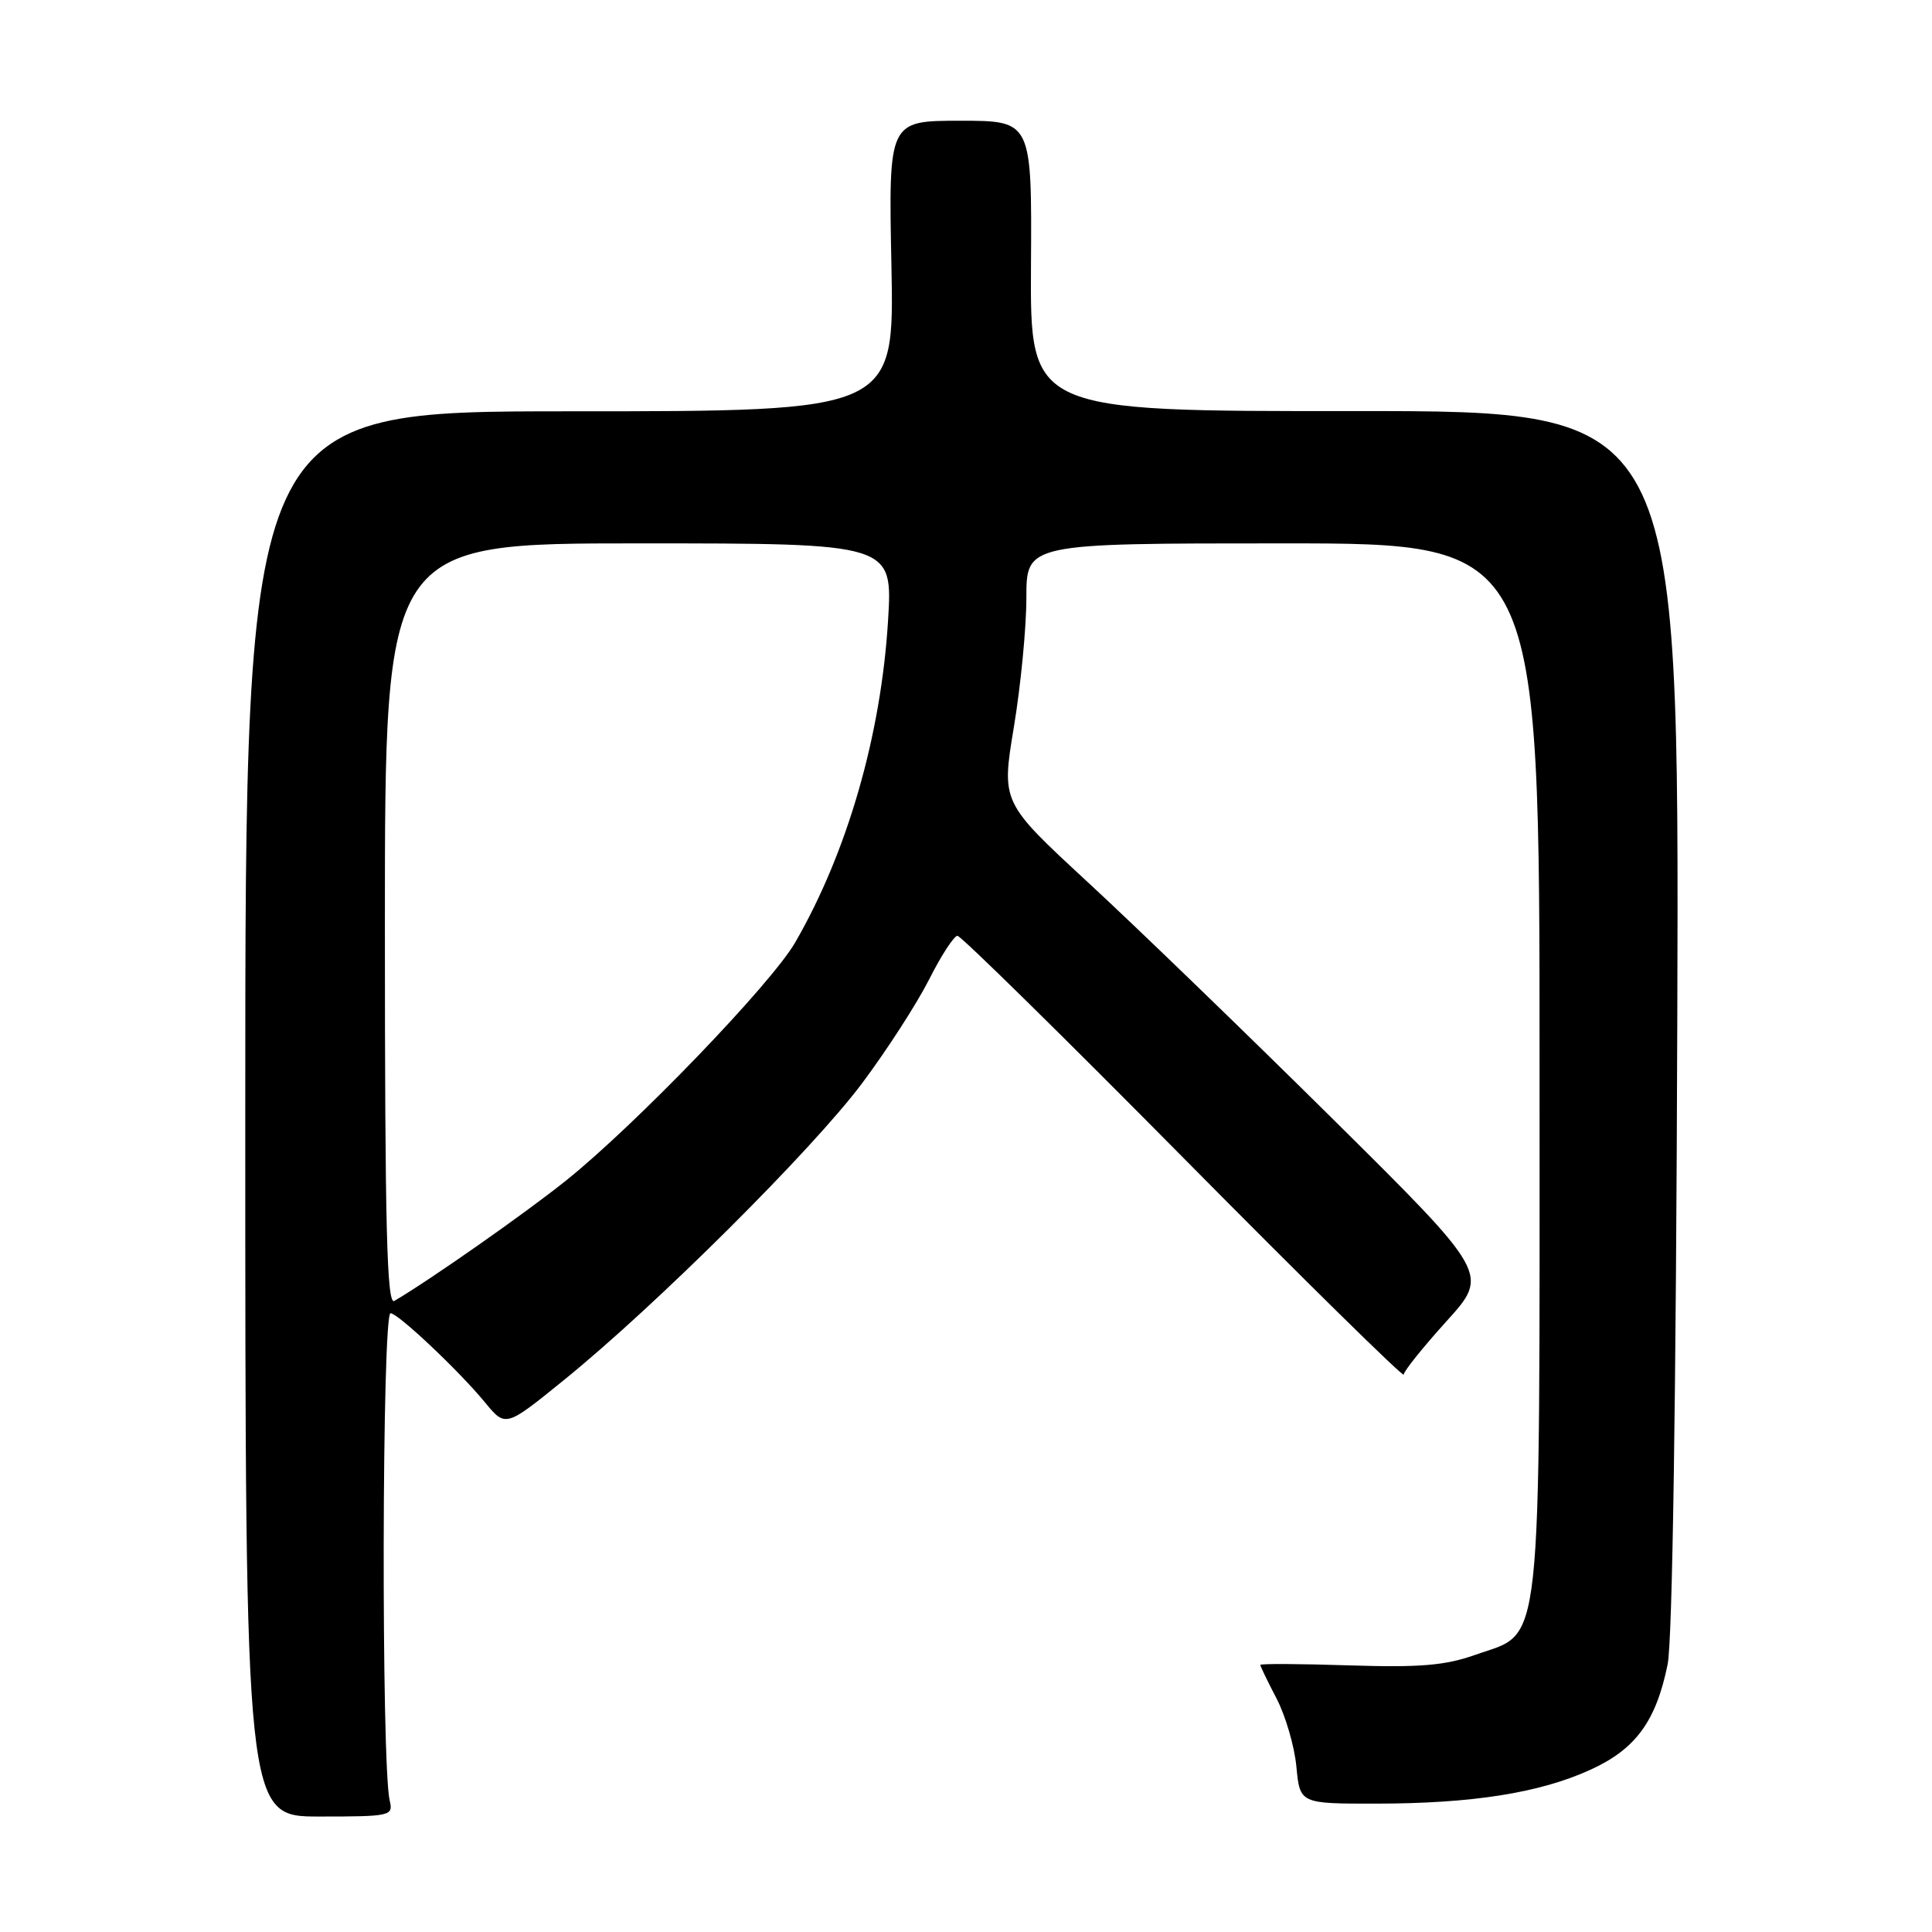<?xml version="1.0" encoding="UTF-8" standalone="no"?>
<!DOCTYPE svg PUBLIC "-//W3C//DTD SVG 1.1//EN" "http://www.w3.org/Graphics/SVG/1.1/DTD/svg11.dtd" >
<svg xmlns="http://www.w3.org/2000/svg" xmlns:xlink="http://www.w3.org/1999/xlink" version="1.1" viewBox="0 0 256 256">
 <g >
 <path fill="currentColor"
d=" M 51.64 238.60 C 50.51 233.87 50.61 173.99 51.75 174.01 C 52.75 174.02 60.84 181.66 64.26 185.82 C 66.99 189.14 66.99 189.14 74.74 182.85 C 86.86 173.04 107.68 152.31 114.23 143.54 C 117.51 139.16 121.50 132.97 123.11 129.79 C 124.71 126.61 126.41 124.00 126.87 124.00 C 127.33 124.00 140.82 137.26 156.85 153.47 C 172.88 169.68 186.00 182.58 186.00 182.14 C 186.00 181.70 188.55 178.52 191.67 175.07 C 197.34 168.81 197.34 168.81 176.42 148.09 C 164.91 136.70 150.37 122.64 144.09 116.85 C 132.69 106.31 132.69 106.31 134.34 96.36 C 135.25 90.89 136.00 83.17 136.00 79.21 C 136.00 72.00 136.00 72.00 170.00 72.00 C 204.00 72.00 204.00 72.00 204.00 141.25 C 204.00 220.73 204.50 216.08 195.50 219.27 C 191.49 220.69 188.16 220.97 178.75 220.67 C 172.29 220.46 167.00 220.43 167.00 220.61 C 167.00 220.79 167.97 222.80 169.16 225.08 C 170.34 227.35 171.53 231.42 171.78 234.11 C 172.25 239.00 172.25 239.00 182.38 238.99 C 195.08 238.98 204.02 237.57 210.72 234.51 C 216.73 231.78 219.44 228.08 220.97 220.53 C 221.61 217.42 222.09 184.80 222.25 134.97 C 222.50 54.45 222.50 54.45 179.50 54.47 C 136.50 54.50 136.50 54.50 136.61 35.25 C 136.73 16.00 136.73 16.00 127.23 16.00 C 117.73 16.00 117.73 16.00 118.12 35.25 C 118.50 54.50 118.50 54.50 75.50 54.50 C 32.50 54.50 32.50 54.50 32.50 147.60 C 32.50 240.70 32.50 240.70 42.32 240.70 C 51.79 240.70 52.12 240.62 51.64 238.60 Z  M 51.00 122.56 C 51.00 72.00 51.00 72.00 84.65 72.00 C 118.30 72.00 118.30 72.00 117.67 82.25 C 116.74 97.45 112.26 112.96 105.36 124.89 C 102.20 130.36 84.19 149.07 75.00 156.43 C 69.58 160.77 57.08 169.54 52.25 172.38 C 51.26 172.97 51.00 162.73 51.00 122.56 Z "/>
</g>
</svg>